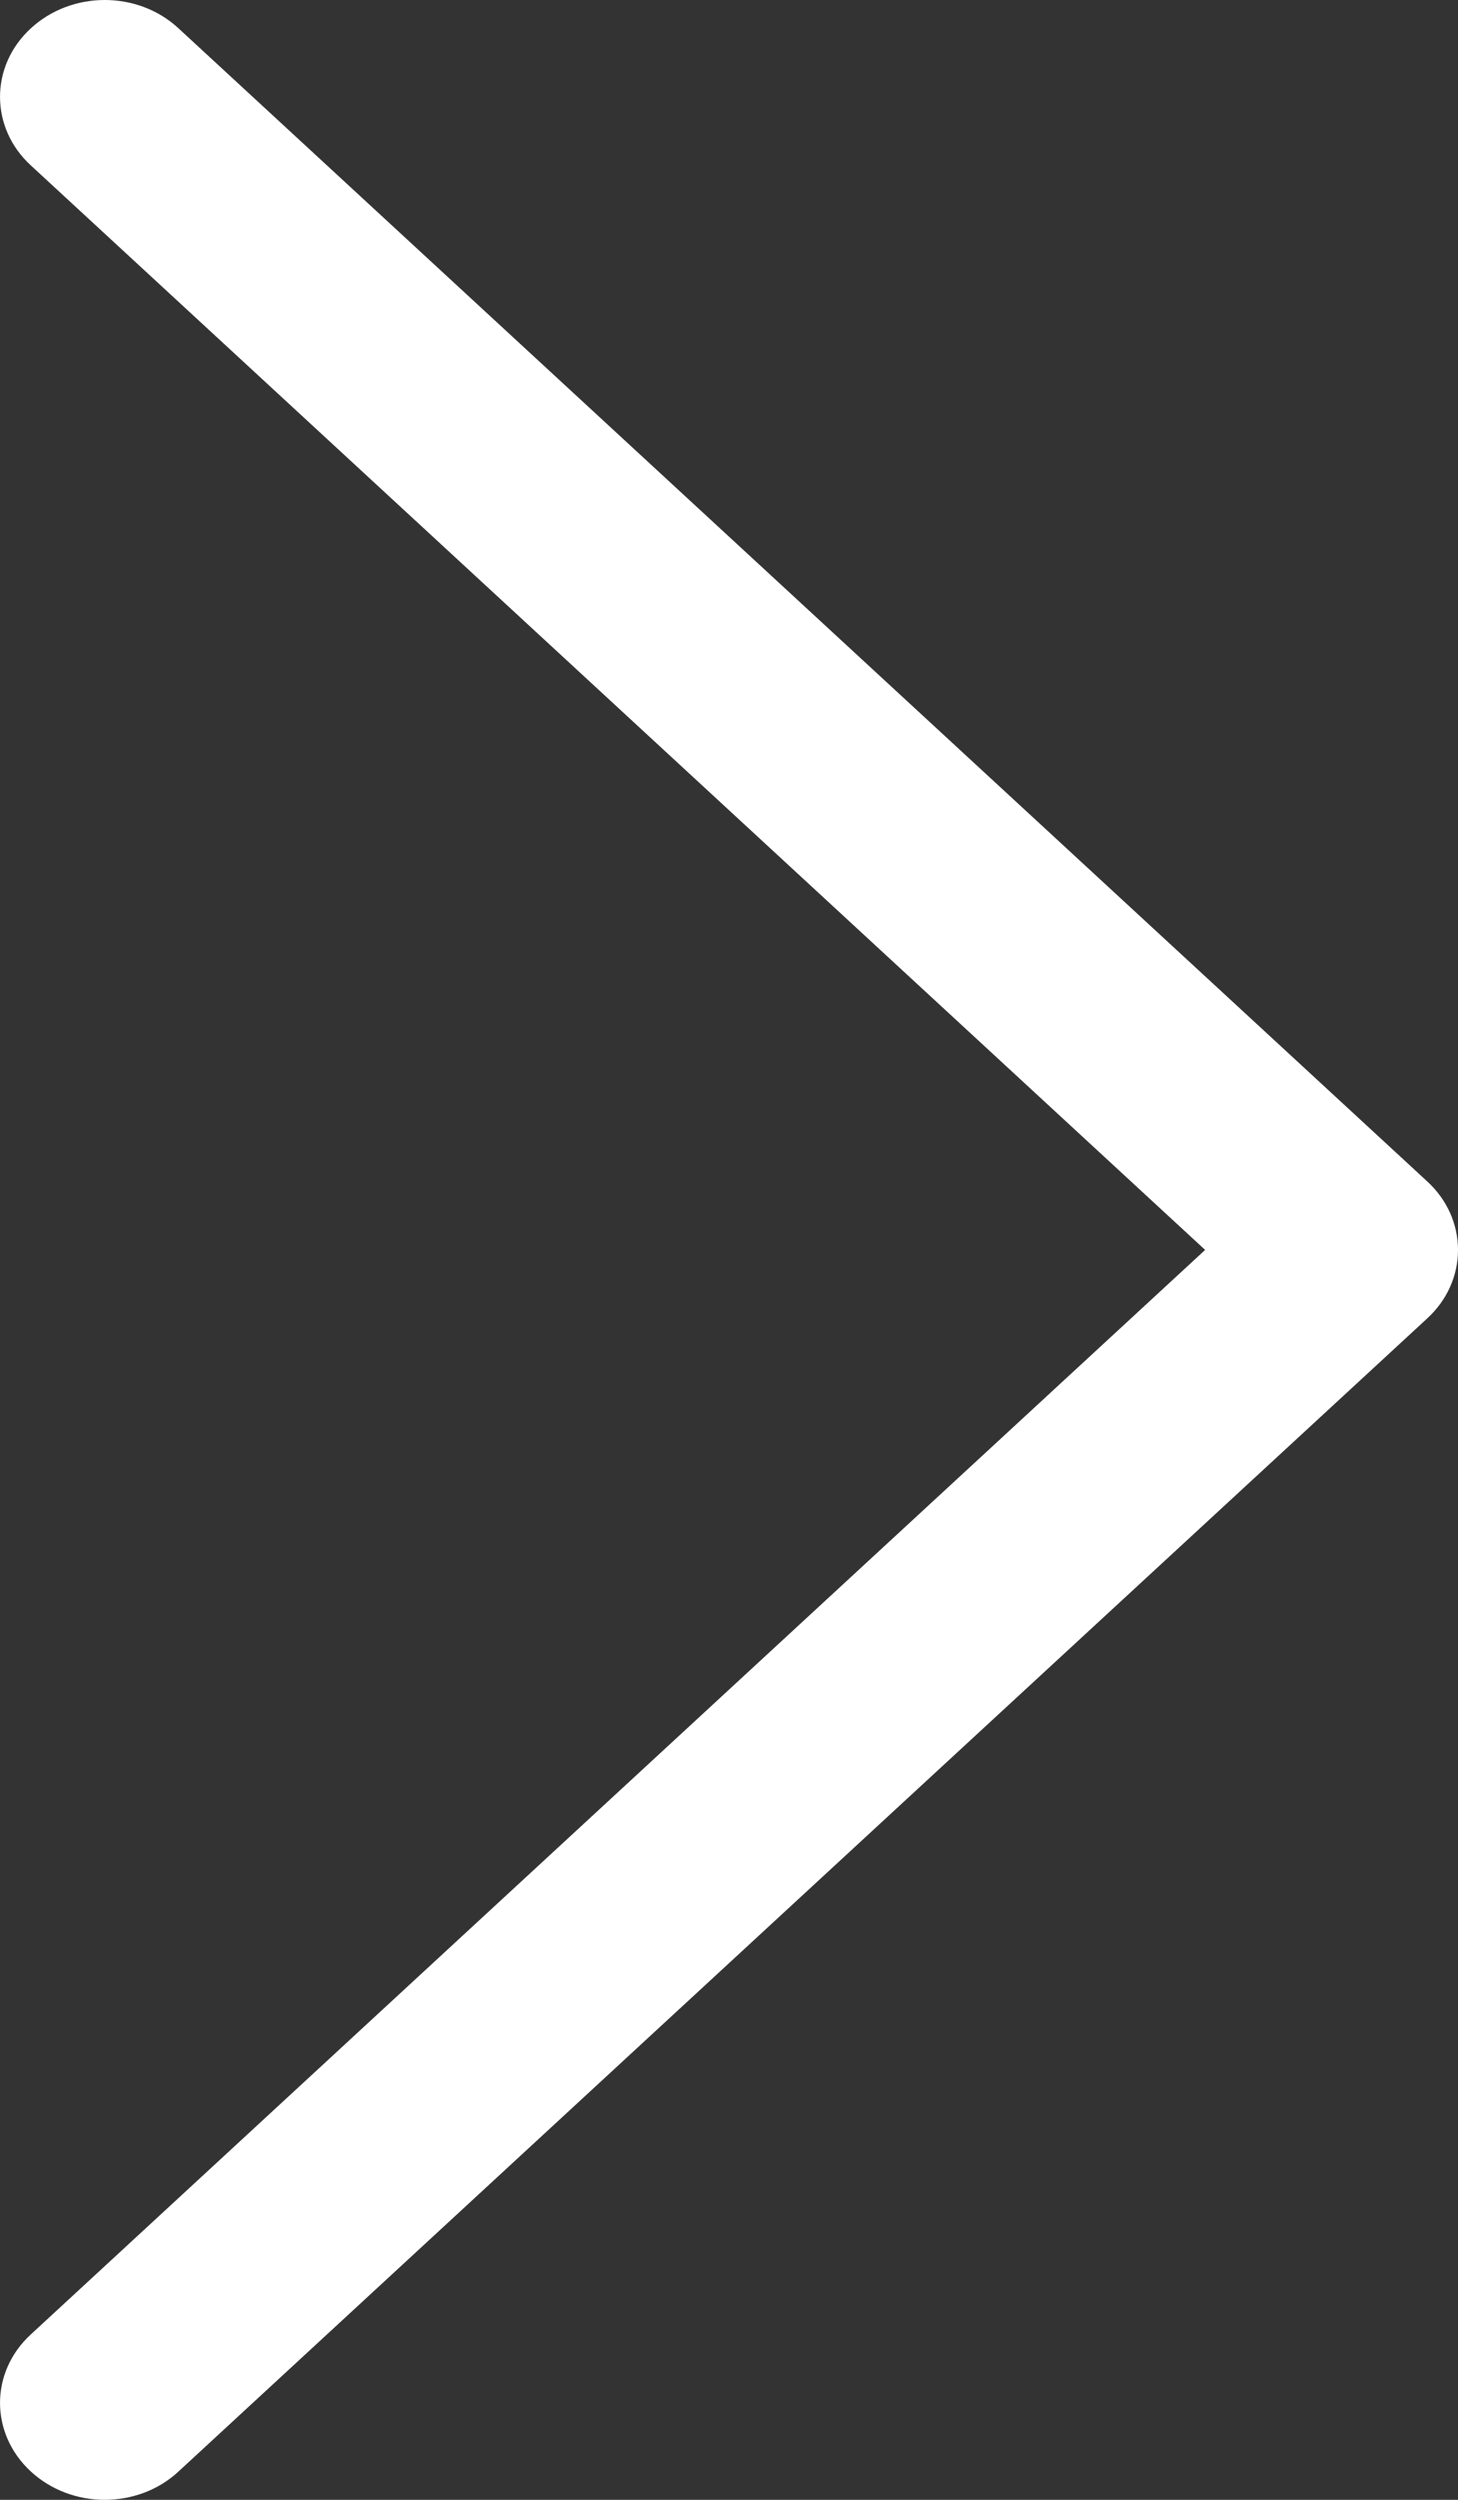 <svg width="7" height="12" viewBox="0 0 7 12" fill="none" xmlns="http://www.w3.org/2000/svg">
<rect x="0" y="0" width="7" height="12" fill="#333333" stroke="none"/>
<path d="M6.852 5.671L0.857 0.136C0.661 -0.046 0.343 -0.045 0.147 0.137C-0.049 0.318 -0.049 0.613 0.148 0.794L5.786 6L0.148 11.206C-0.049 11.387 -0.049 11.681 0.147 11.863C0.245 11.954 0.374 12 0.502 12C0.631 12 0.759 11.955 0.857 11.864L6.852 6.329C6.947 6.242 7 6.124 7 6C7 5.876 6.947 5.758 6.852 5.671Z" fill="white"/>
</svg>
